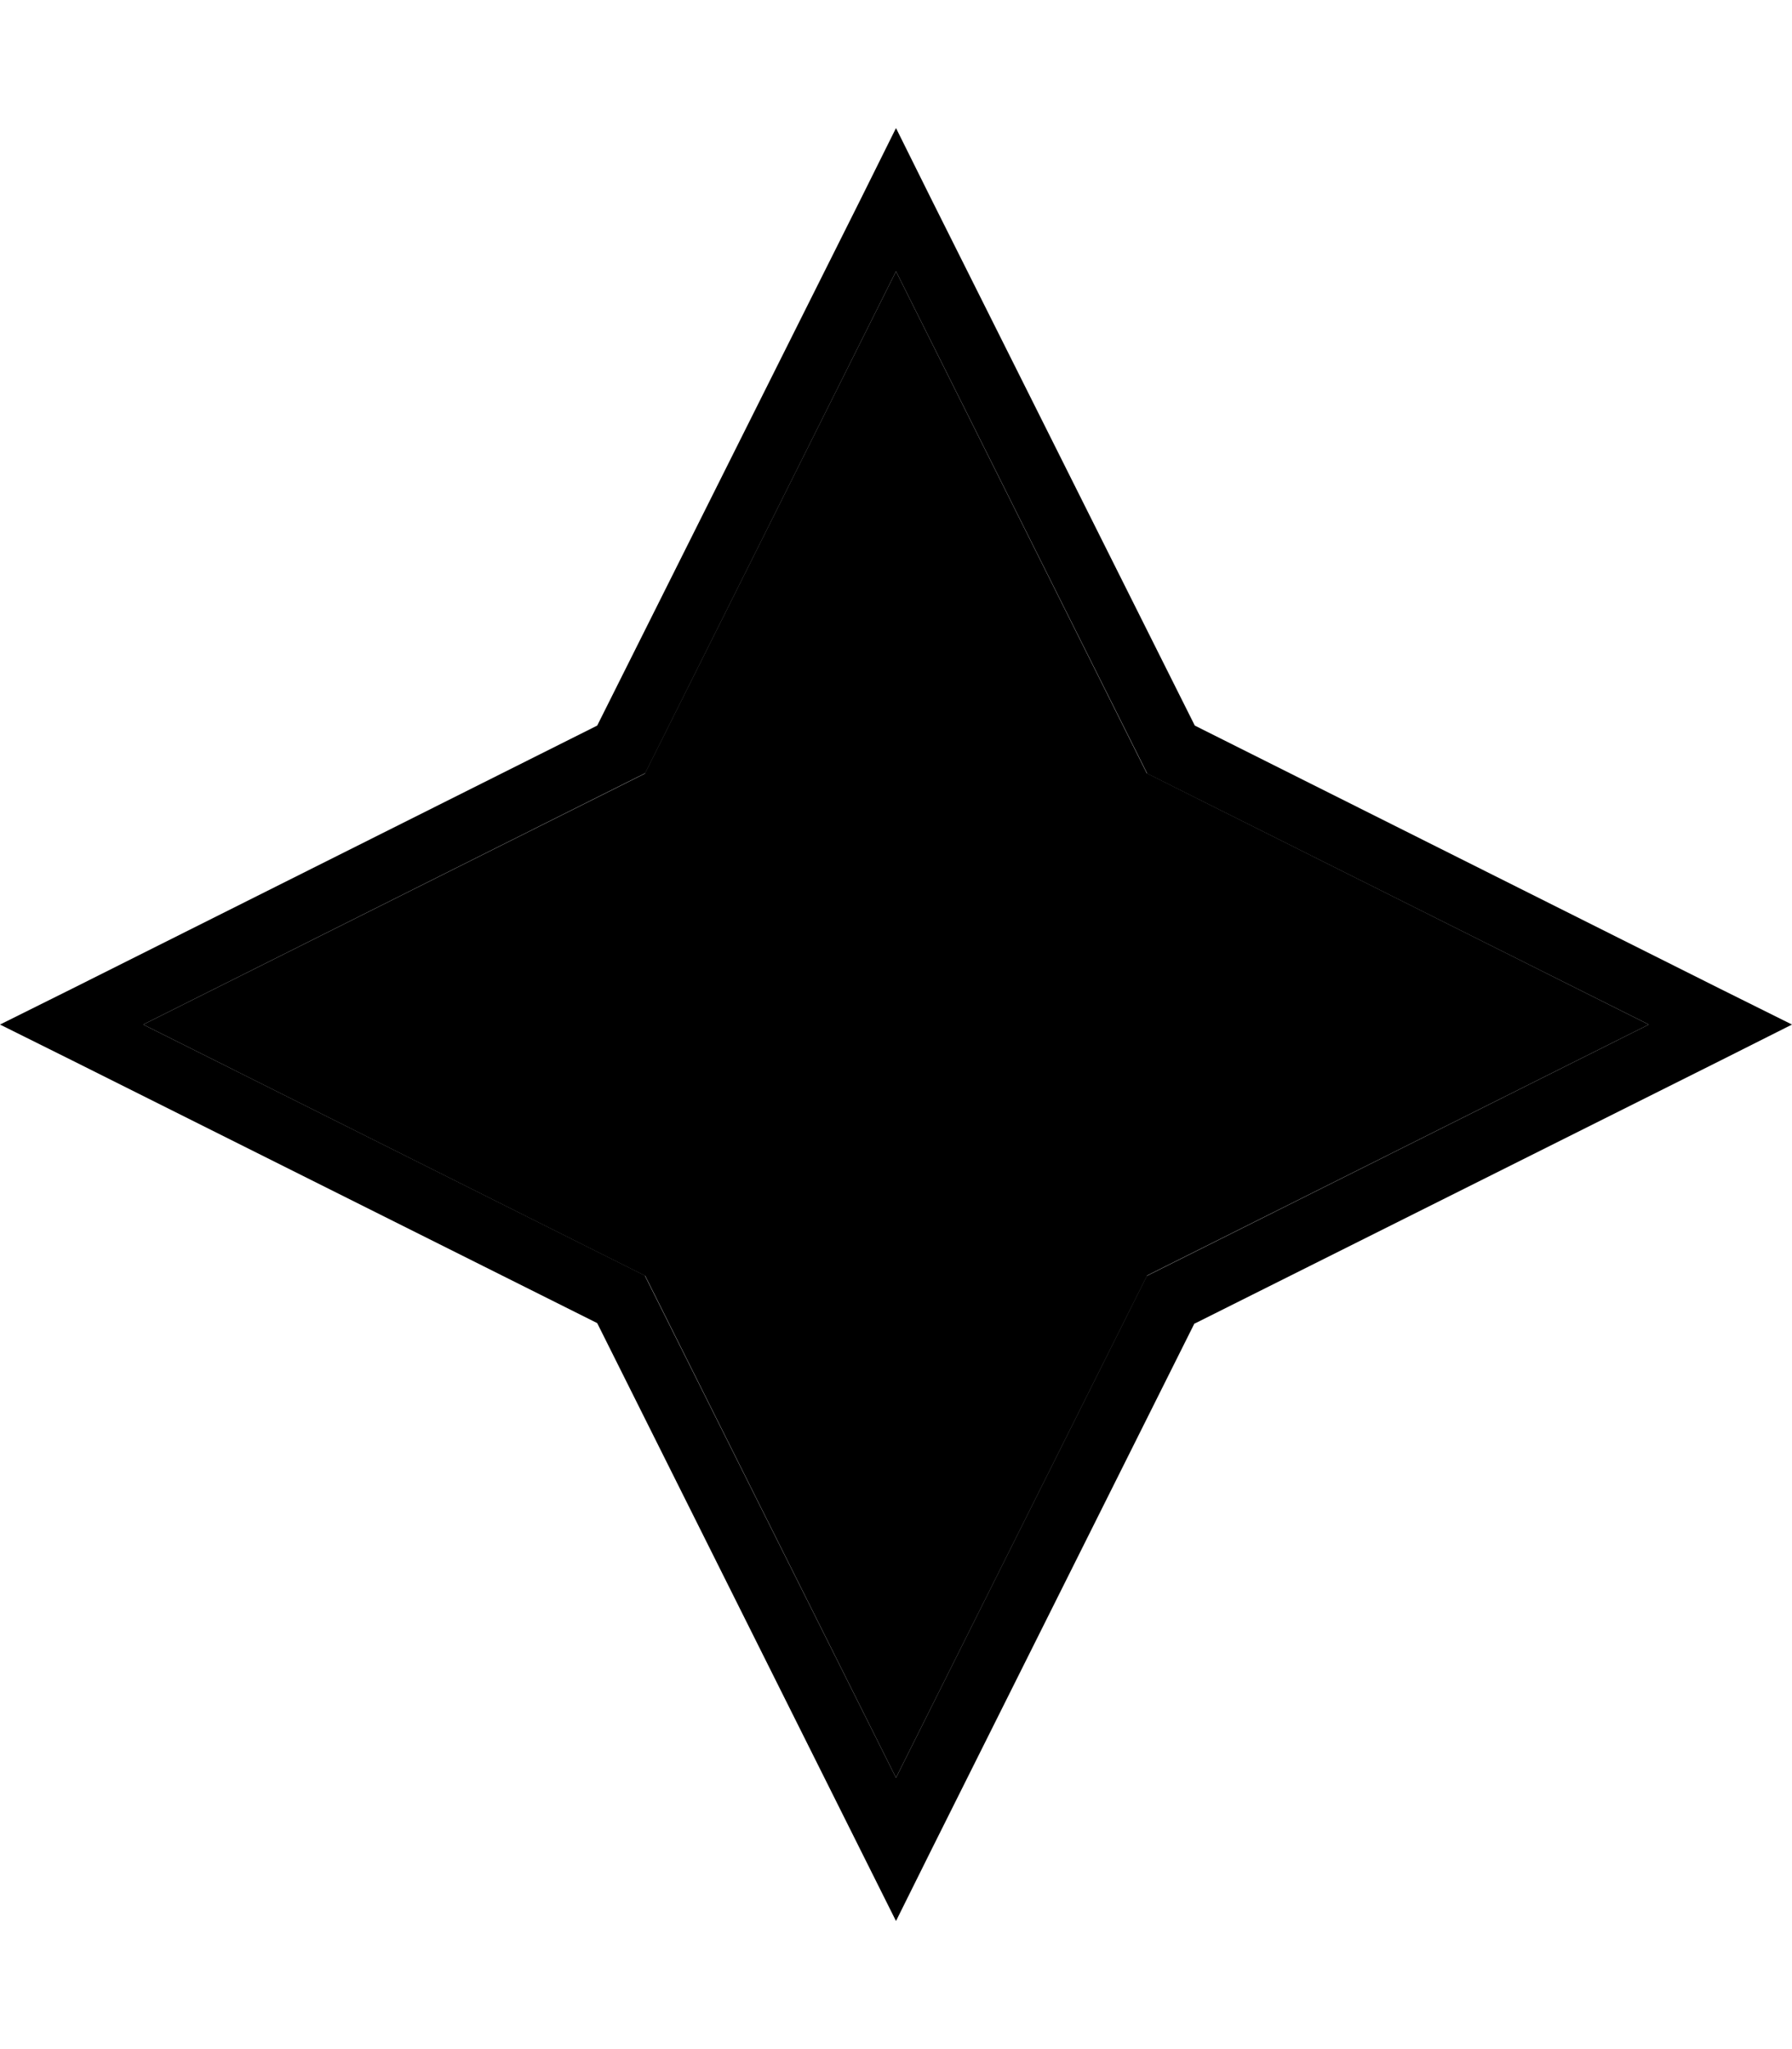 <svg xmlns="http://www.w3.org/2000/svg" viewBox="0 0 448 512"><path class="pr-icon-duotone-secondary" d="M35.8 256l120.7 60.4 4.8 2.4 2.4 4.8L224 444.2l60.4-120.7 2.4-4.8 4.8-2.4L412.2 256 291.5 195.6l-4.8-2.4-2.4-4.8L224 67.8 163.6 188.5l-2.4 4.8-4.8 2.4L35.8 256z"/><path class="pr-icon-duotone-primary" d="M298.7 330.7l131.4-65.7L448 256l-17.9-8.9L298.7 181.3 232.9 49.9 224 32l-8.9 17.9L149.3 181.3 17.9 247.1 0 256l17.9 8.9 131.4 65.7 65.7 131.4L224 480l8.9-17.9 65.7-131.4zM224 444.2L163.6 323.5l-2.4-4.8-4.8-2.4L35.8 256l120.7-60.4 4.8-2.4 2.4-4.8L224 67.8l60.4 120.7 2.4 4.8 4.8 2.4L412.2 256 291.5 316.4l-4.8 2.4-2.4 4.8L224 444.2z"/></svg>